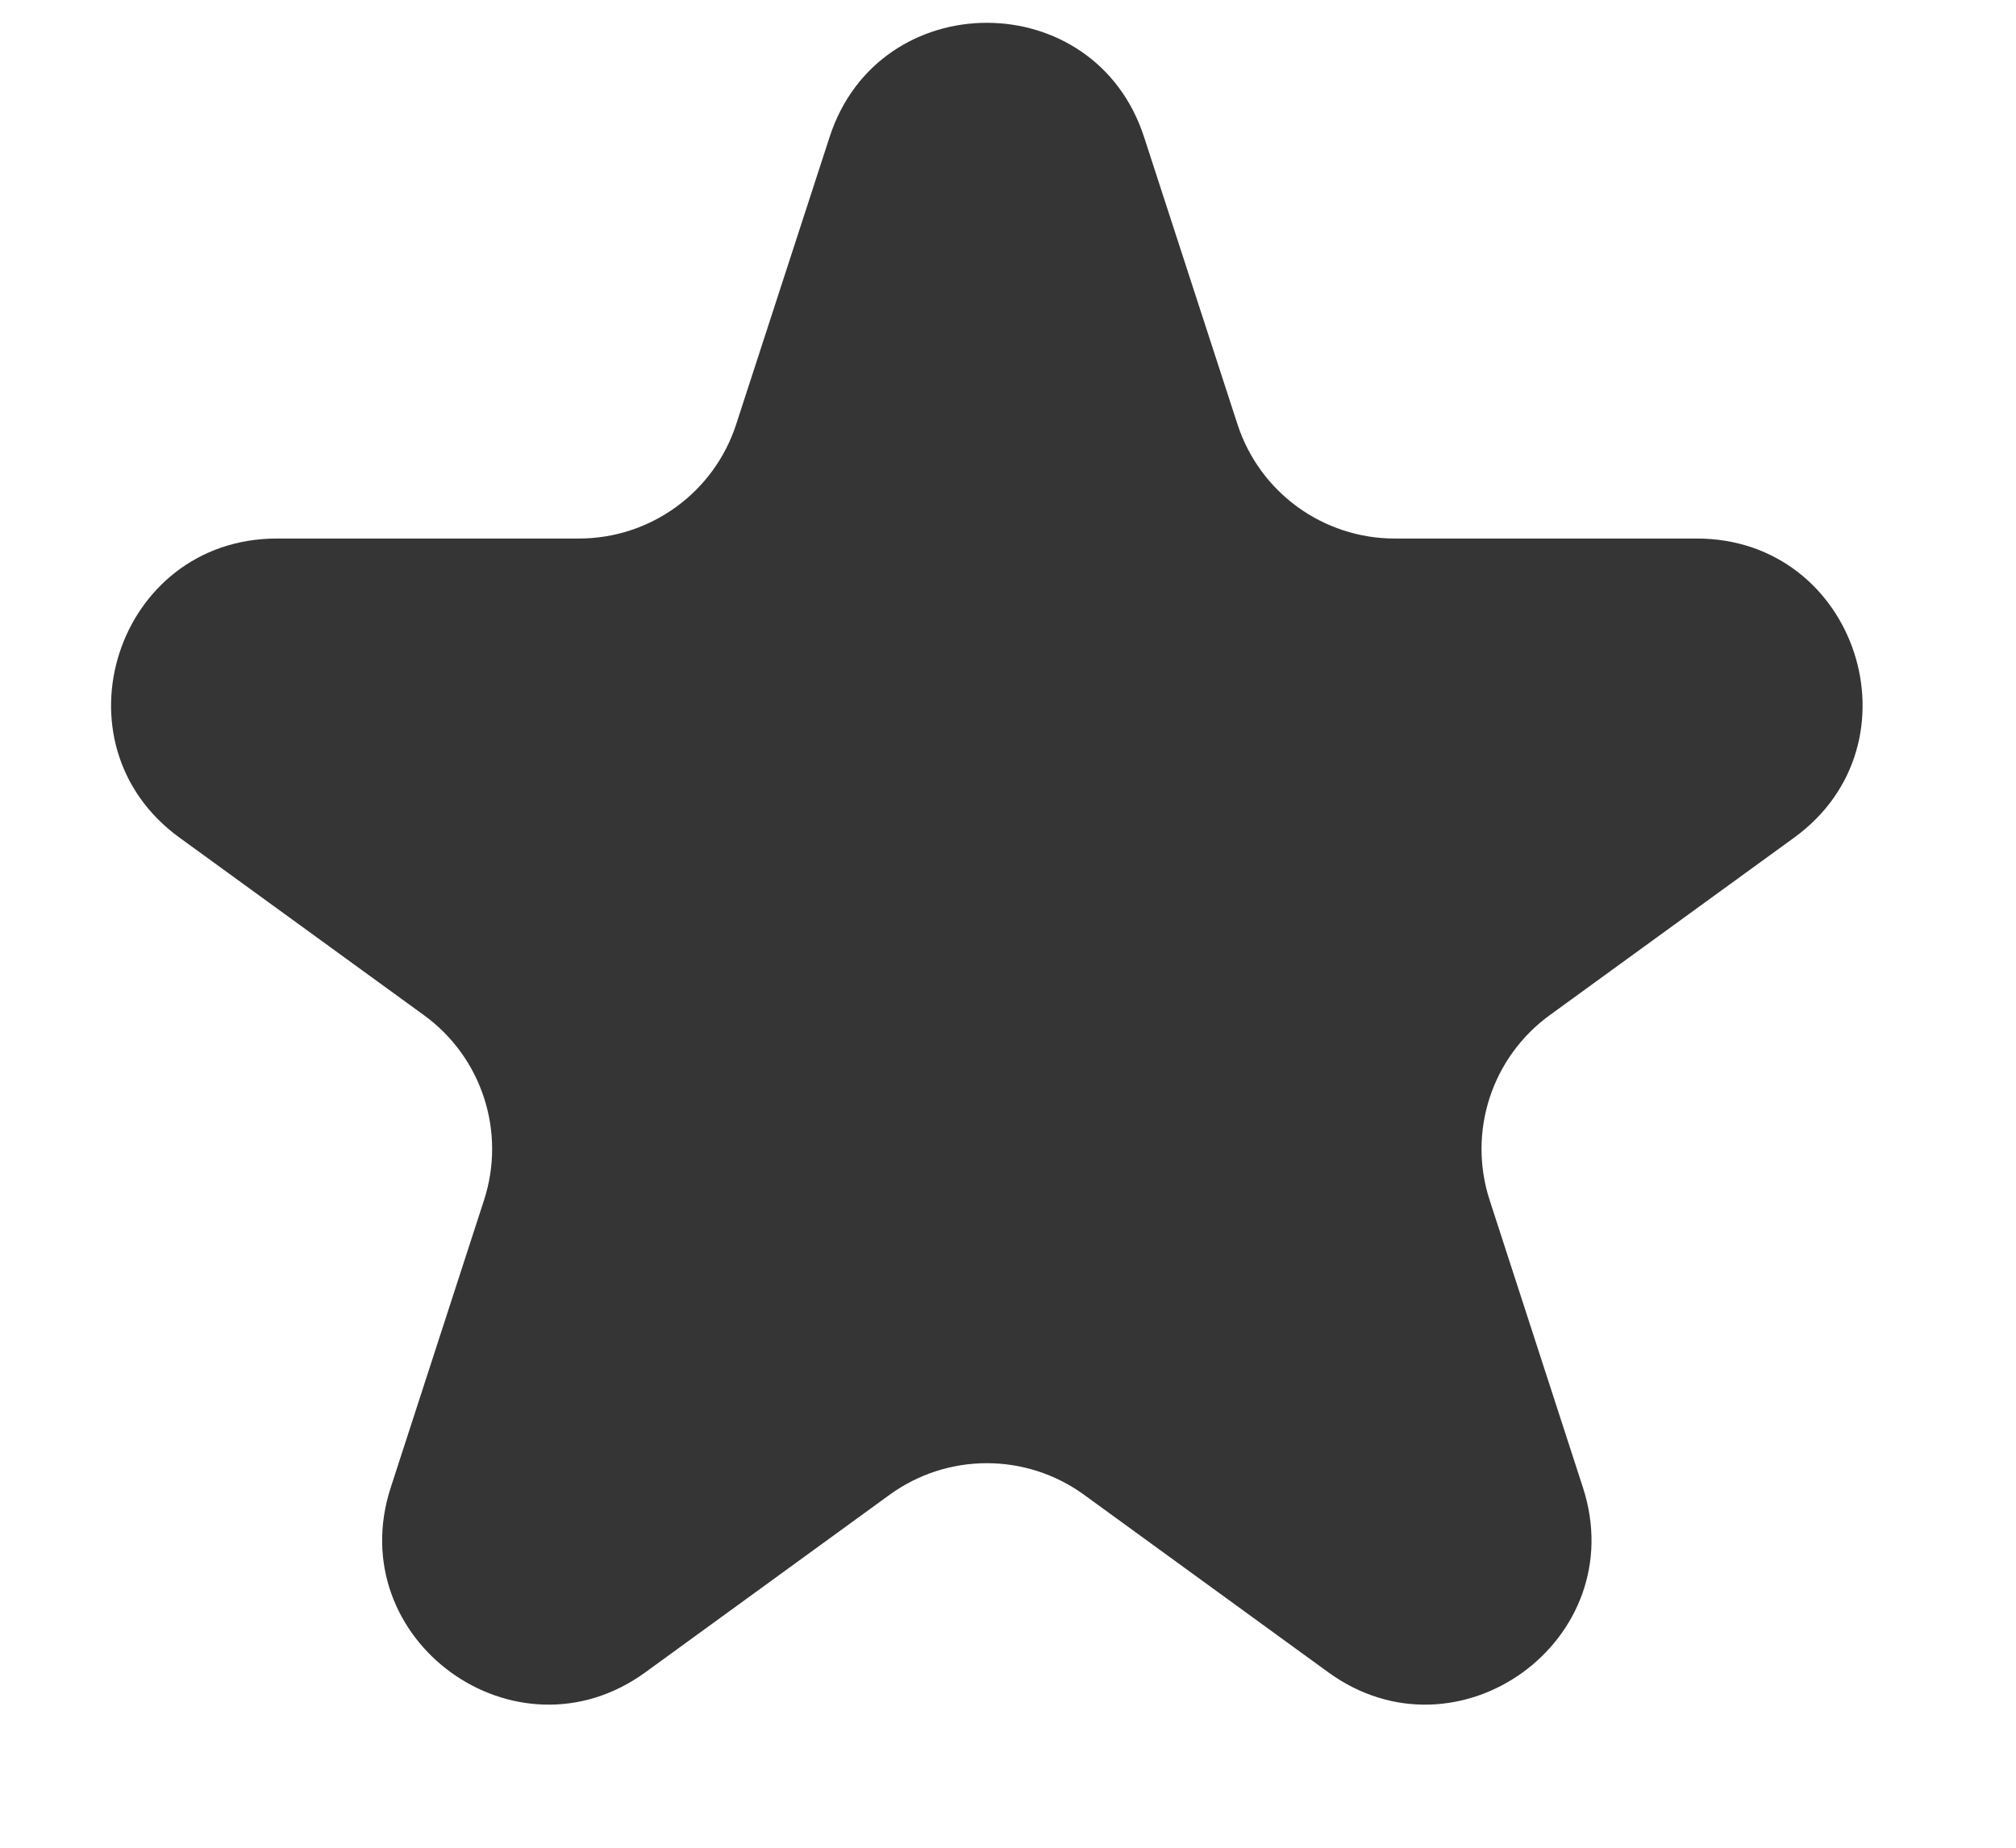 <svg width="12" height="11" viewBox="0 0 12 11" fill="none" xmlns="http://www.w3.org/2000/svg">
<path d="M4.938 0.816C5.232 -0.091 6.516 -0.091 6.81 0.816L7.366 2.526C7.498 2.932 7.876 3.206 8.302 3.206H10.1C11.054 3.206 11.451 4.427 10.679 4.987L9.224 6.044C8.879 6.295 8.735 6.739 8.867 7.145L9.422 8.855C9.717 9.762 8.679 10.516 7.907 9.956L6.453 8.899C6.108 8.648 5.64 8.648 5.295 8.899L3.841 9.956C3.069 10.516 2.031 9.762 2.326 8.855L2.881 7.145C3.013 6.739 2.869 6.295 2.524 6.044L1.069 4.987C0.297 4.427 0.694 3.206 1.648 3.206H3.446C3.872 3.206 4.25 2.932 4.382 2.526L4.938 0.816Z" fill="#353535"/>
</svg>
